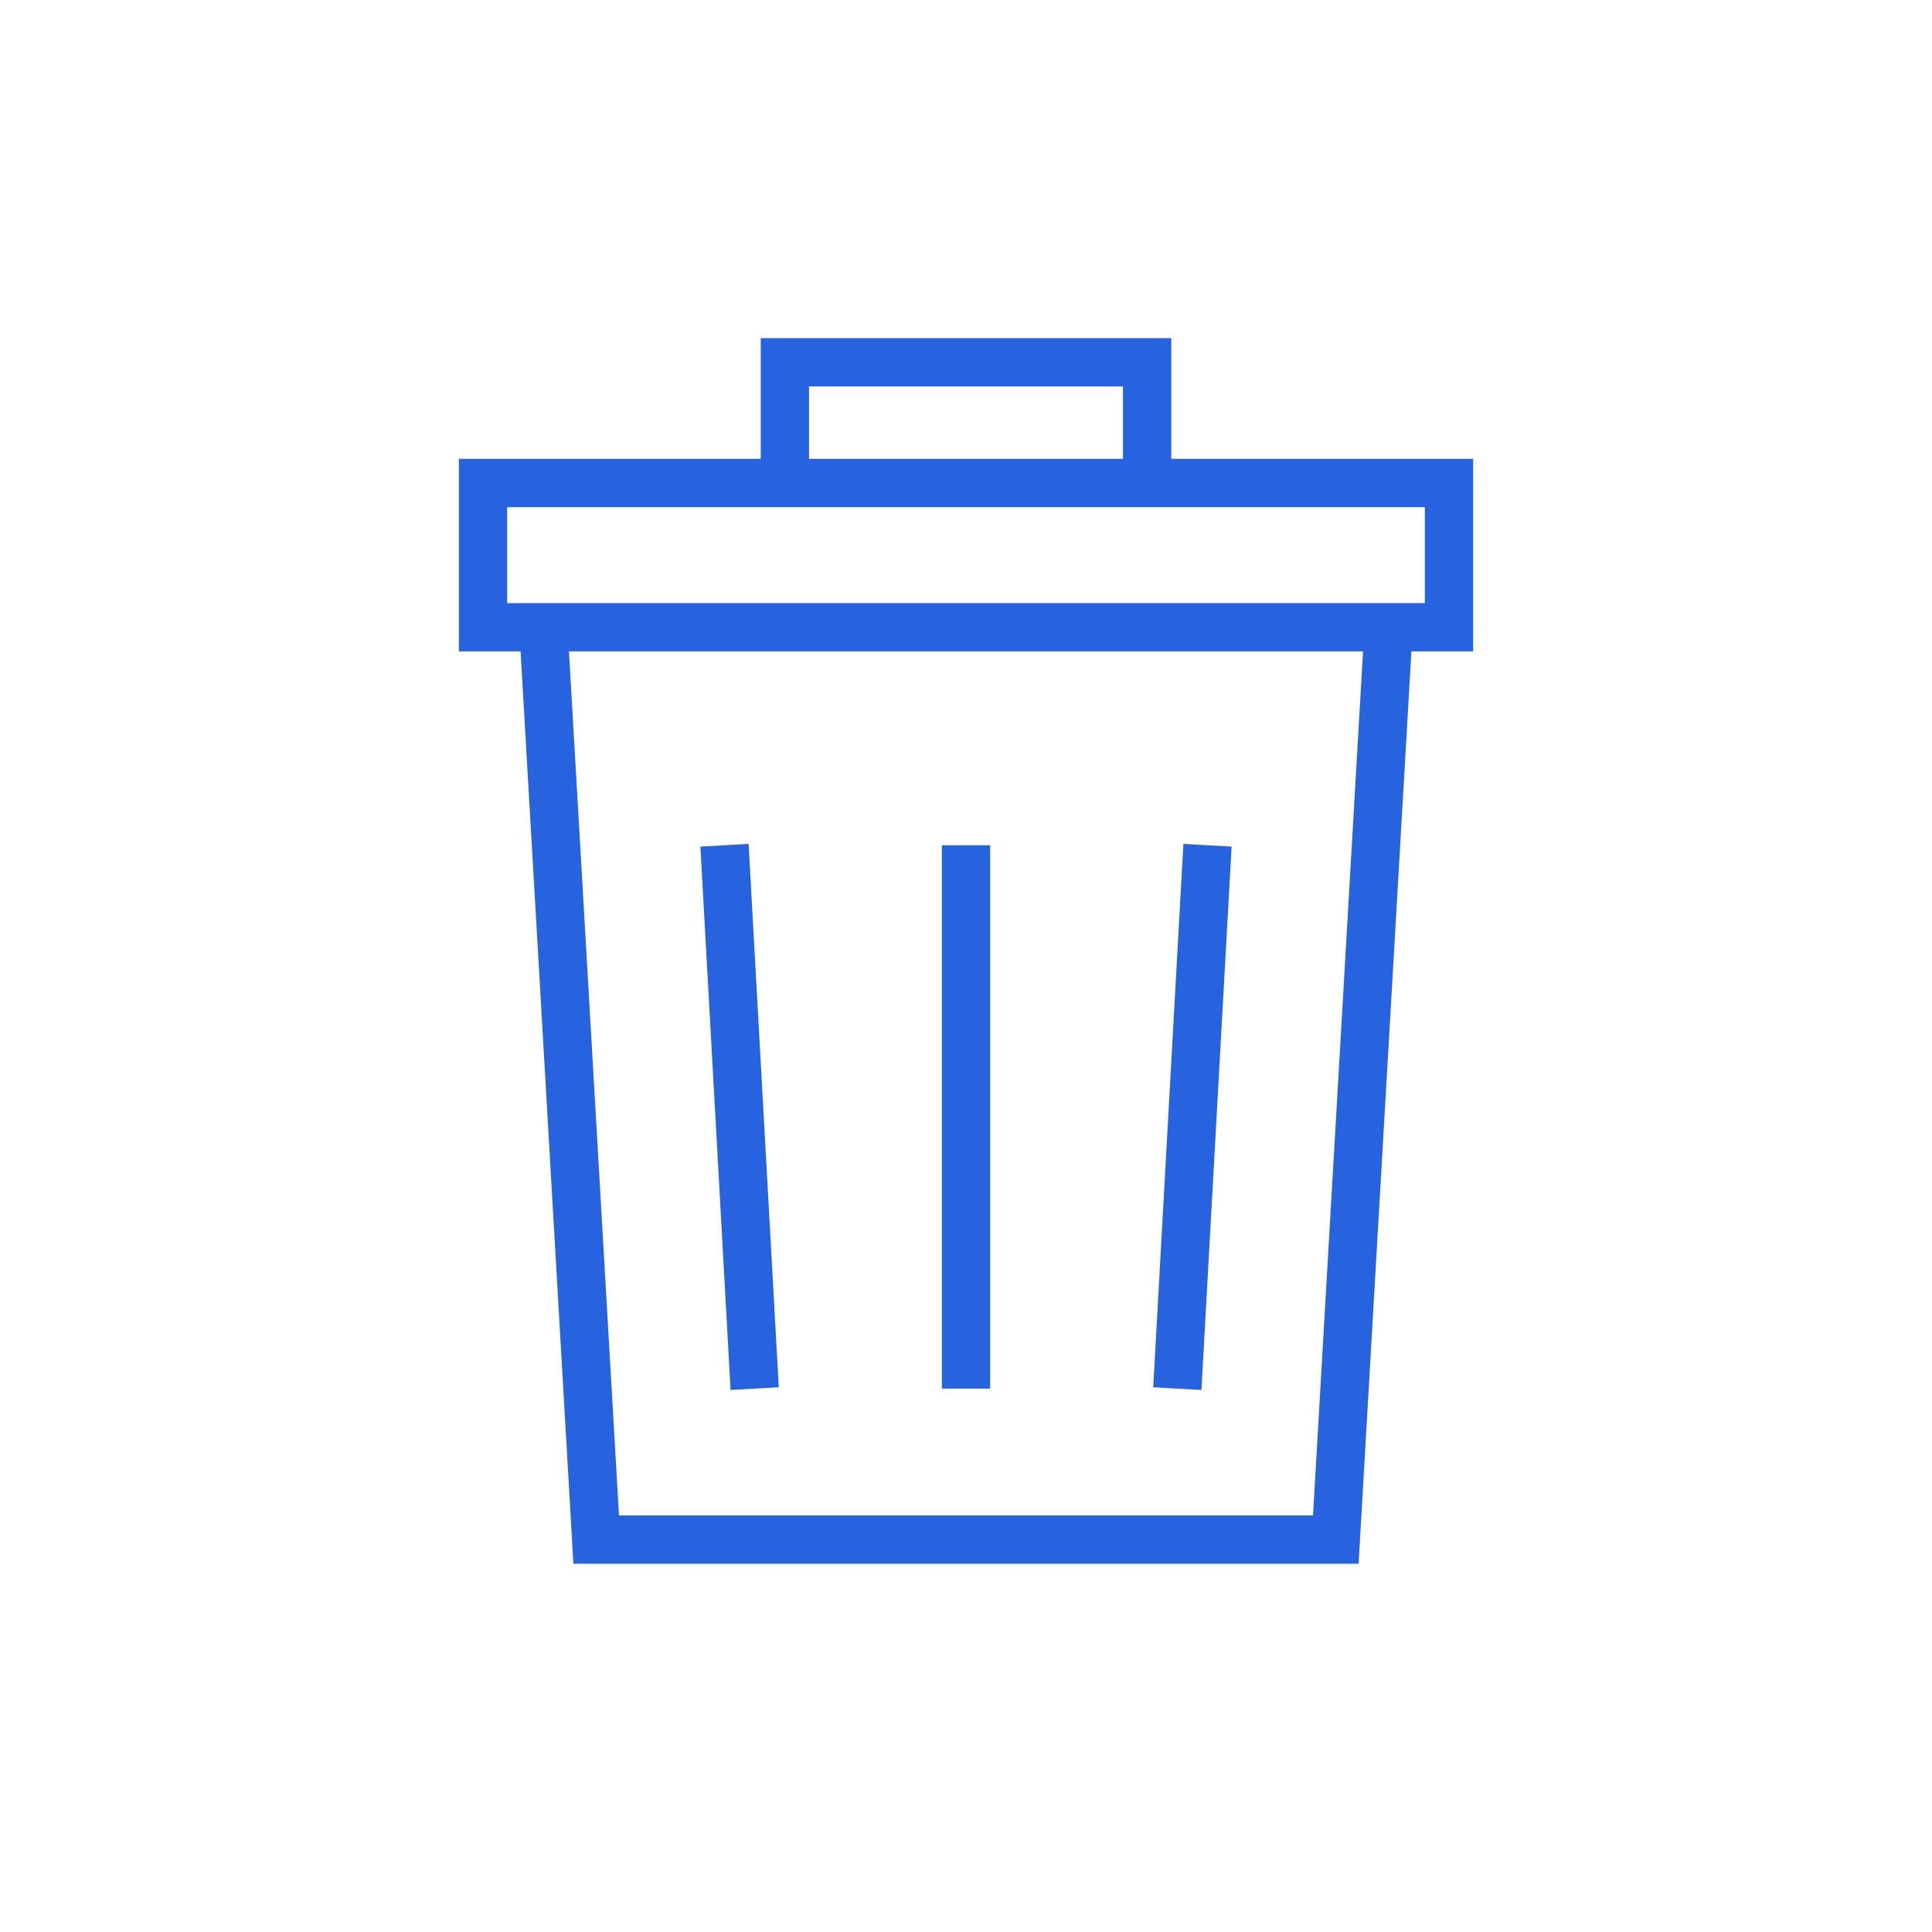 <svg width="32" height="32" viewBox="0 0 32 32" fill="none" xmlns="http://www.w3.org/2000/svg">
<g id="trash">
<path id="trash_2" d="M13 8H8V10.389H24V8H19M13 8V6H19V8M13 8H19M12 14L12.5 23M16 14V23M20 14L19.5 23M9 10.389L9.875 25.5H22.125L23 10.389H9Z" stroke="#2863DF" stroke-width="0.8"/>
</g>
</svg>
